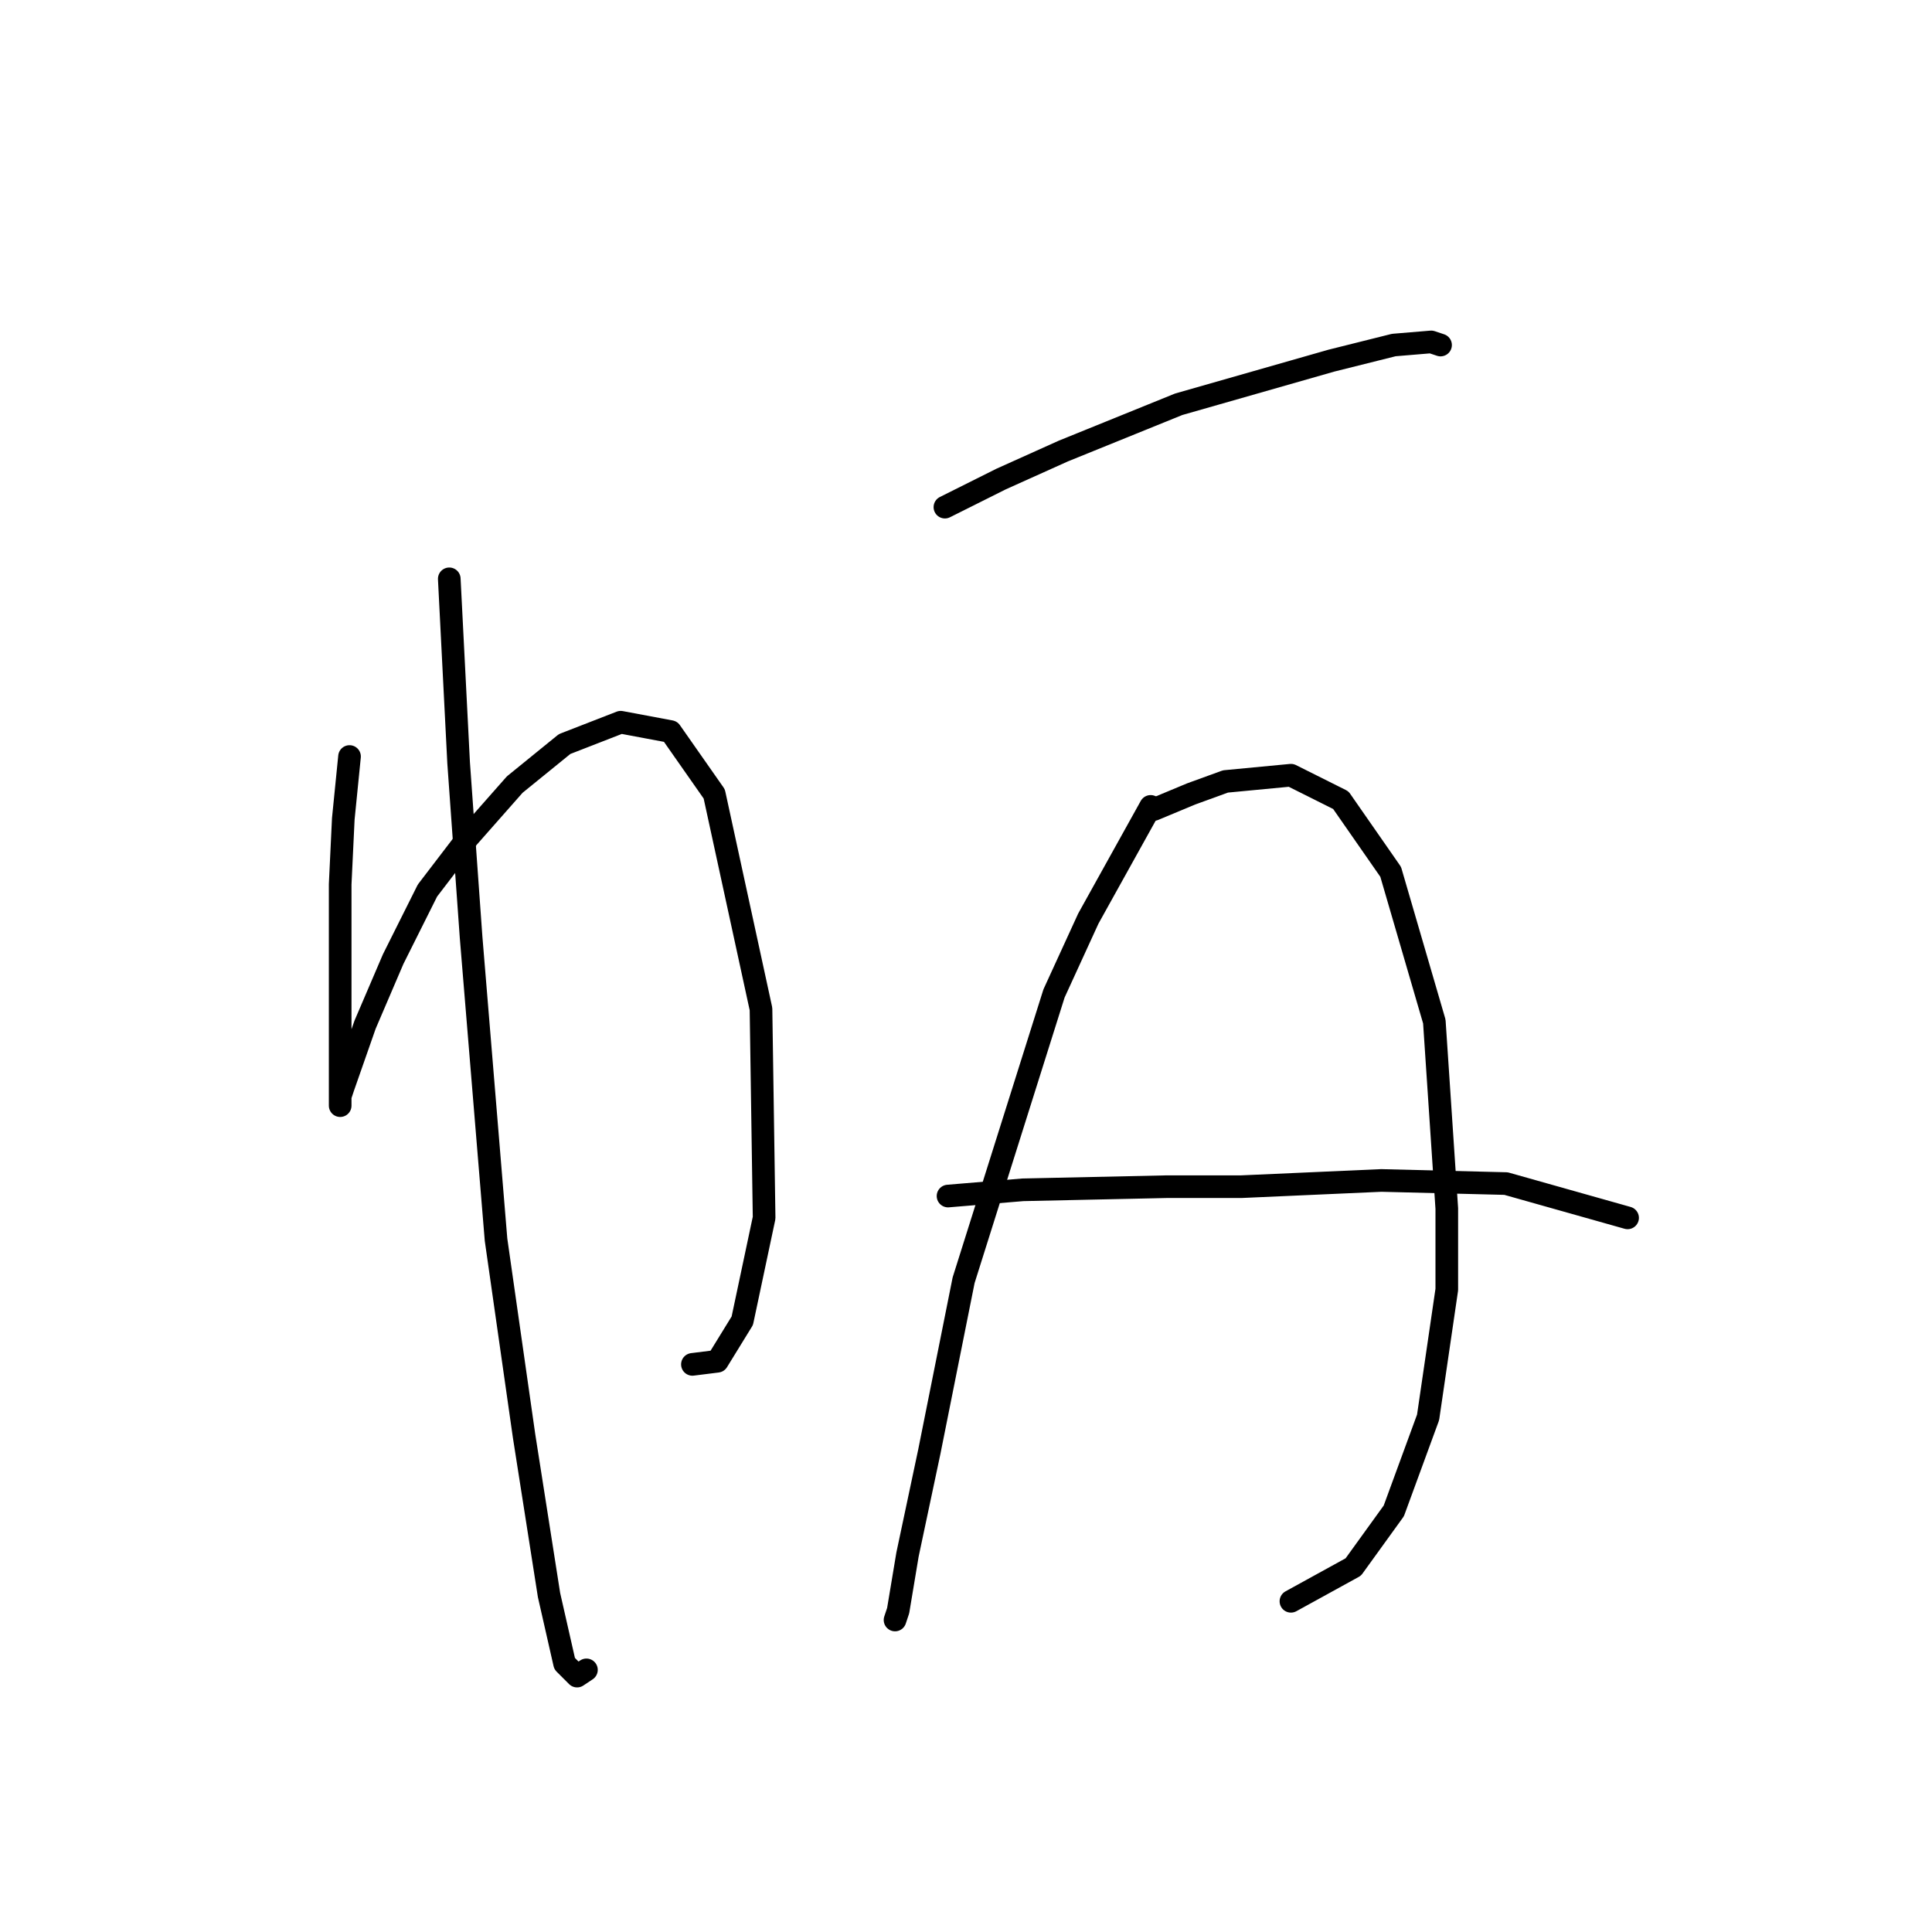 <?xml version="1.0" standalone="no"?>
    <svg width="256" height="256" xmlns="http://www.w3.org/2000/svg" version="1.1">
    <polyline stroke="black" stroke-width="3" stroke-linecap="round" fill="transparent" stroke-linejoin="round" points="46.314 100.242 45.488 108.503 45.075 117.177 45.075 125.438 45.075 137.003 45.075 143.612 45.075 146.504 45.075 146.091 45.075 145.264 45.488 144.025 48.379 135.764 52.096 127.09 56.64 118.003 62.01 110.981 68.205 103.959 74.814 98.59 82.249 95.698 88.858 96.938 94.641 105.199 100.836 133.699 101.249 161.373 98.358 175.004 95.054 180.374 91.749 180.787 91.749 180.787 " />
        <polyline stroke="black" stroke-width="3" stroke-linecap="round" fill="transparent" stroke-linejoin="round" points="59.531 76.698 60.77 101.068 62.423 124.199 65.727 164.265 69.445 190.287 72.749 211.352 74.814 220.44 76.466 222.092 77.706 221.266 77.706 221.266 " />
        <polyline stroke="black" stroke-width="3" stroke-linecap="round" fill="transparent" stroke-linejoin="round" points="125.206 67.198 132.641 63.48 140.902 59.763 156.185 53.567 176.424 47.785 184.686 45.719 189.642 45.306 190.881 45.719 190.881 45.719 " />
        <polyline stroke="black" stroke-width="3" stroke-linecap="round" fill="transparent" stroke-linejoin="round" points="152.468 106.851 144.207 121.721 139.663 131.634 127.685 169.634 123.141 192.352 120.25 205.983 119.01 213.418 118.597 214.657 118.597 214.657 " />
        <polyline stroke="black" stroke-width="3" stroke-linecap="round" fill="transparent" stroke-linejoin="round" points="152.881 107.264 157.837 105.199 162.381 103.546 171.055 102.72 177.664 106.025 184.272 115.525 190.055 135.351 191.707 160.134 191.707 170.874 189.229 187.809 184.686 200.2 179.316 207.635 171.055 212.179 171.055 212.179 " />
        <polyline stroke="black" stroke-width="3" stroke-linecap="round" fill="transparent" stroke-linejoin="round" points="125.619 158.482 135.533 157.656 154.533 157.243 164.446 157.243 183.033 156.417 199.555 156.83 215.664 161.373 215.664 161.373 " />
        </svg>
